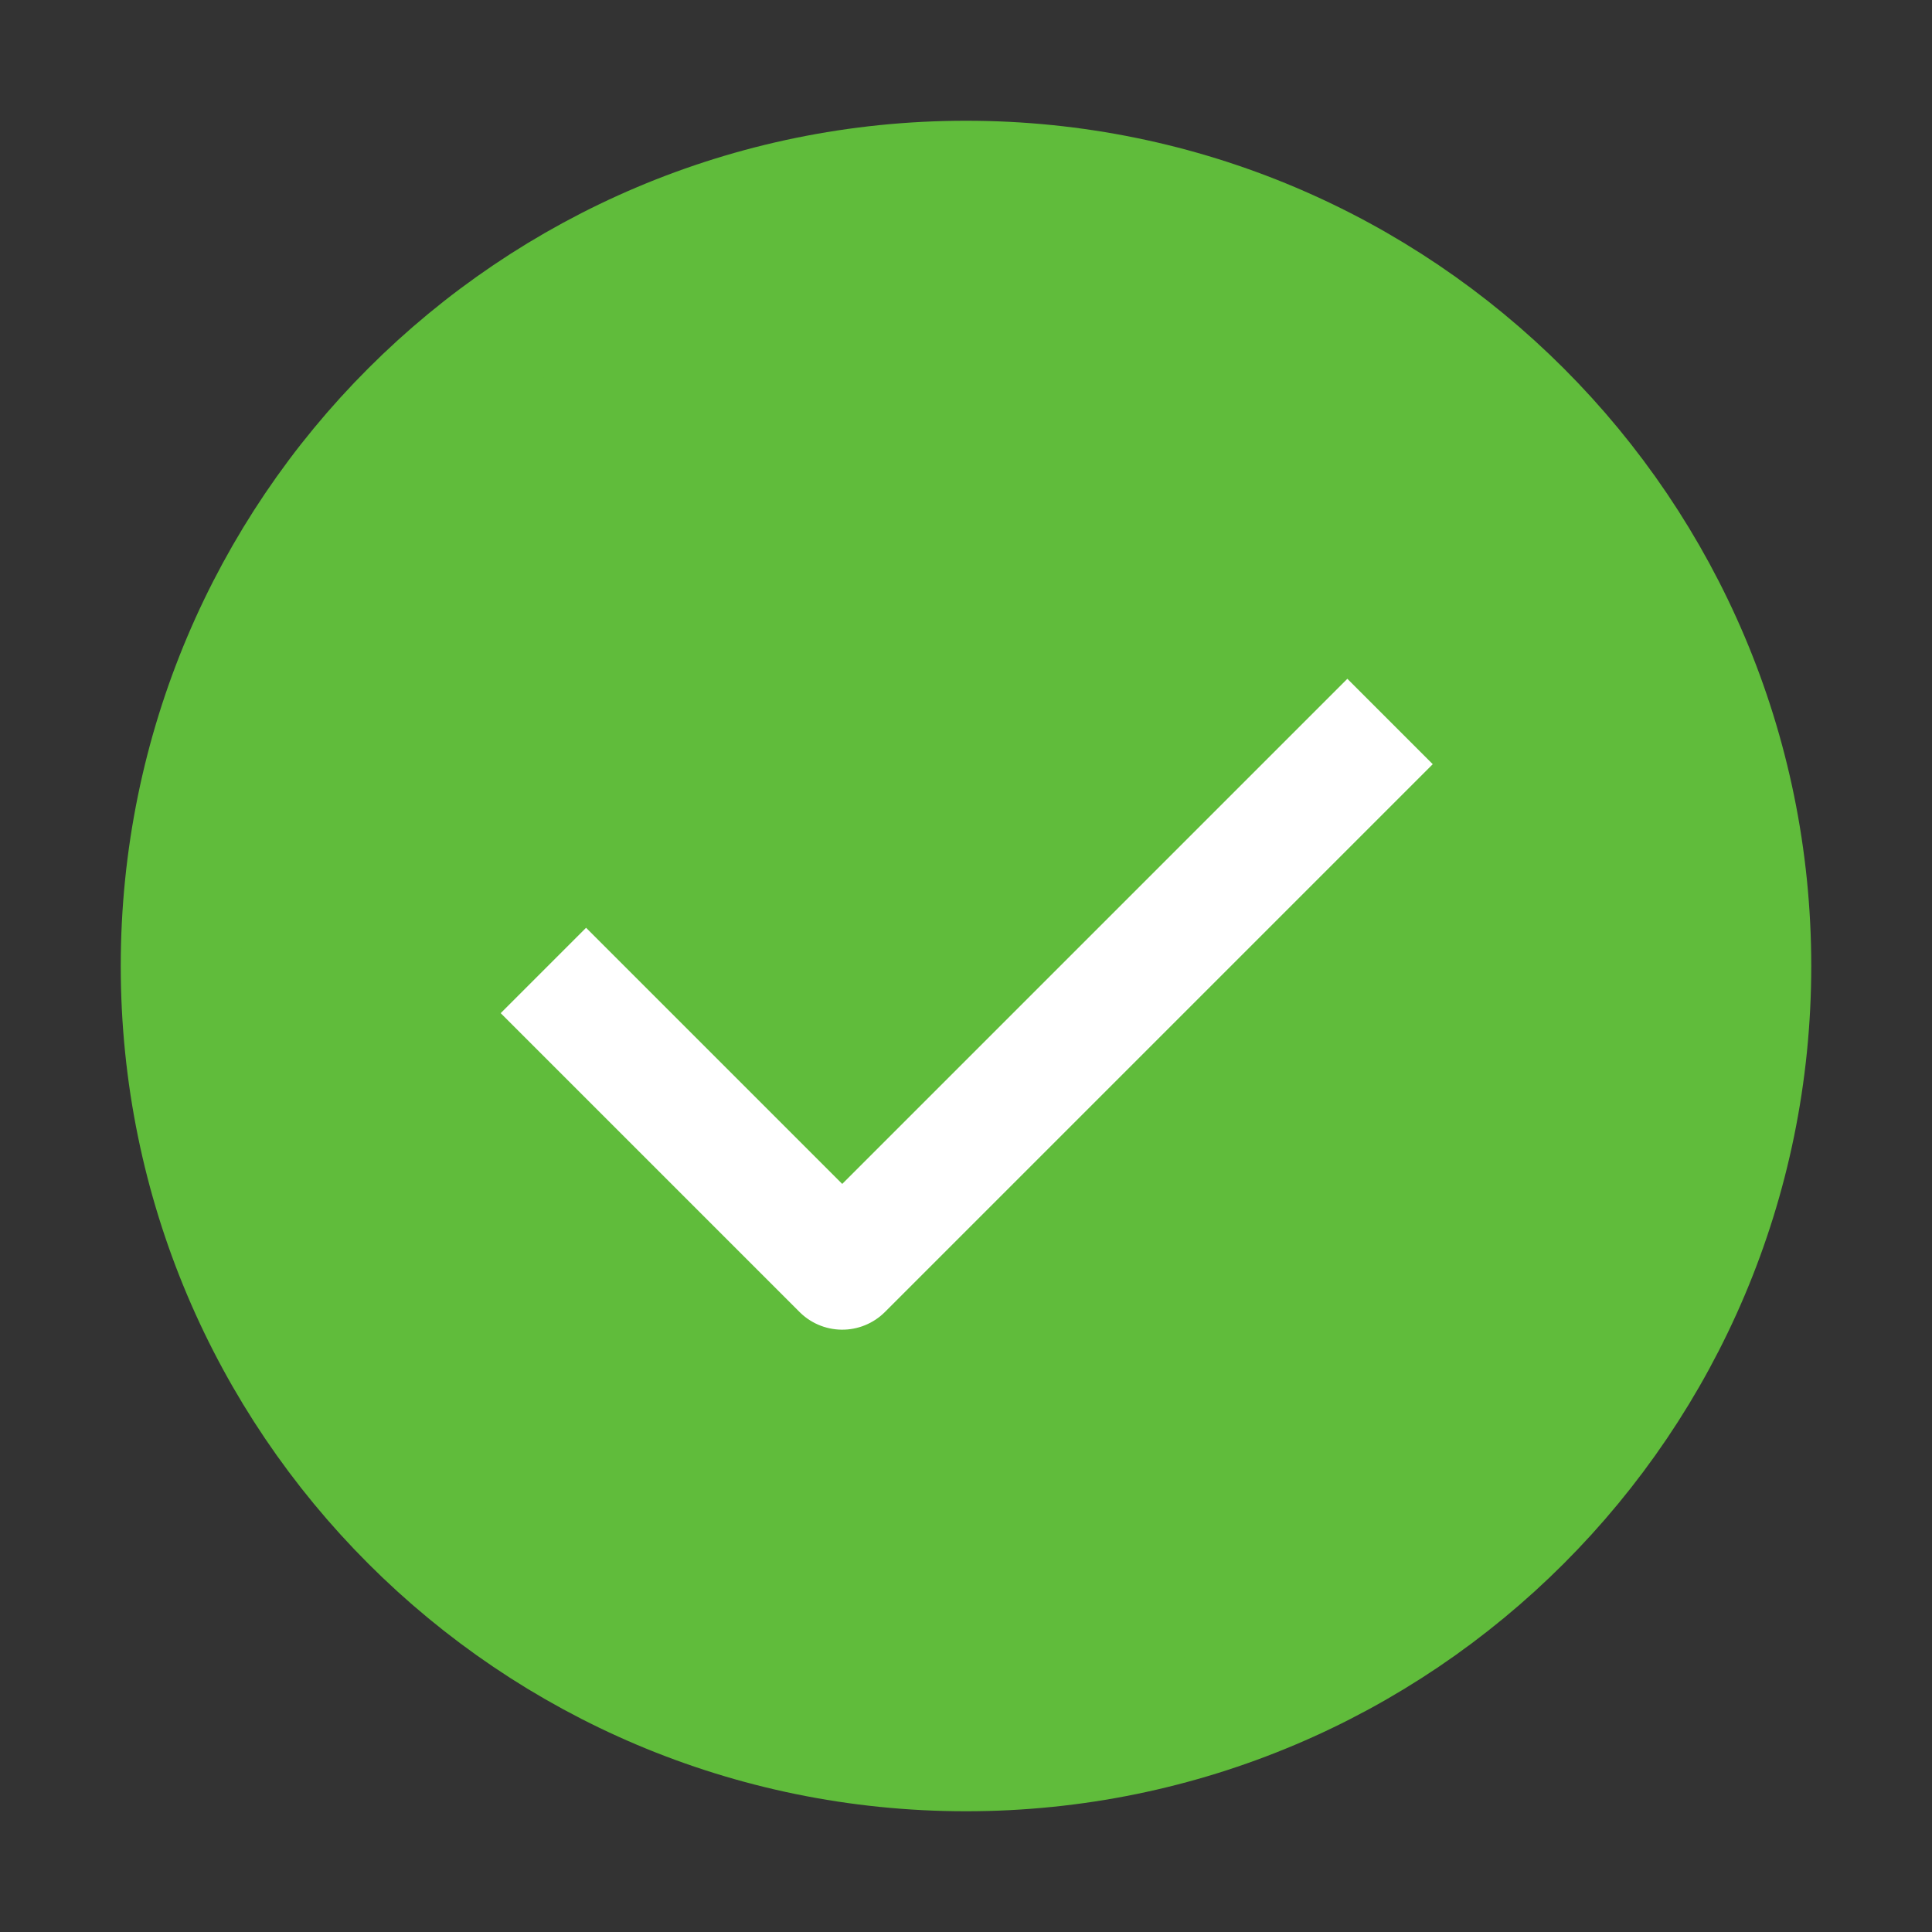 <?xml version="1.0" encoding="UTF-8"?>
<svg viewBox="0 0 16 16" version="1.1" xmlns="http://www.w3.org/2000/svg" xmlns:xlink="http://www.w3.org/1999/xlink" style="width: 16px;height: 16px;color: #60BC3B">
  <rect x="0" y="0" width="16" height="16" fill="#333333" stroke="none"/>
  <title>menu-fold</title><g id="menu-fold" stroke="none" stroke-width="1" fill="none" fill-rule="evenodd">
  <path d="M8,14.5 C11.59,14.5 14.5,11.59 14.5,8 C14.5,4.41 11.59,1.5 8,1.5 C4.41,1.5 1.5,4.41 1.5,8 C1.5,11.59 4.41,14.5 8,14.5 Z" id="1-FL" stroke="currentColor" stroke-width="1" fill="currentColor" stroke-linecap="butt" stroke-linejoin="round"/>
  <polyline id="2-LW" stroke="#FFFFFF" transform="translate(8.006, 7.006) rotate(45) translate(-8.006, -7.006) " points="9.756 3.798 9.756 10.214 6.256 10.214" stroke-width="1" fill="none" stroke-linecap="butt" stroke-linejoin="round"/>
  </g>
</svg>